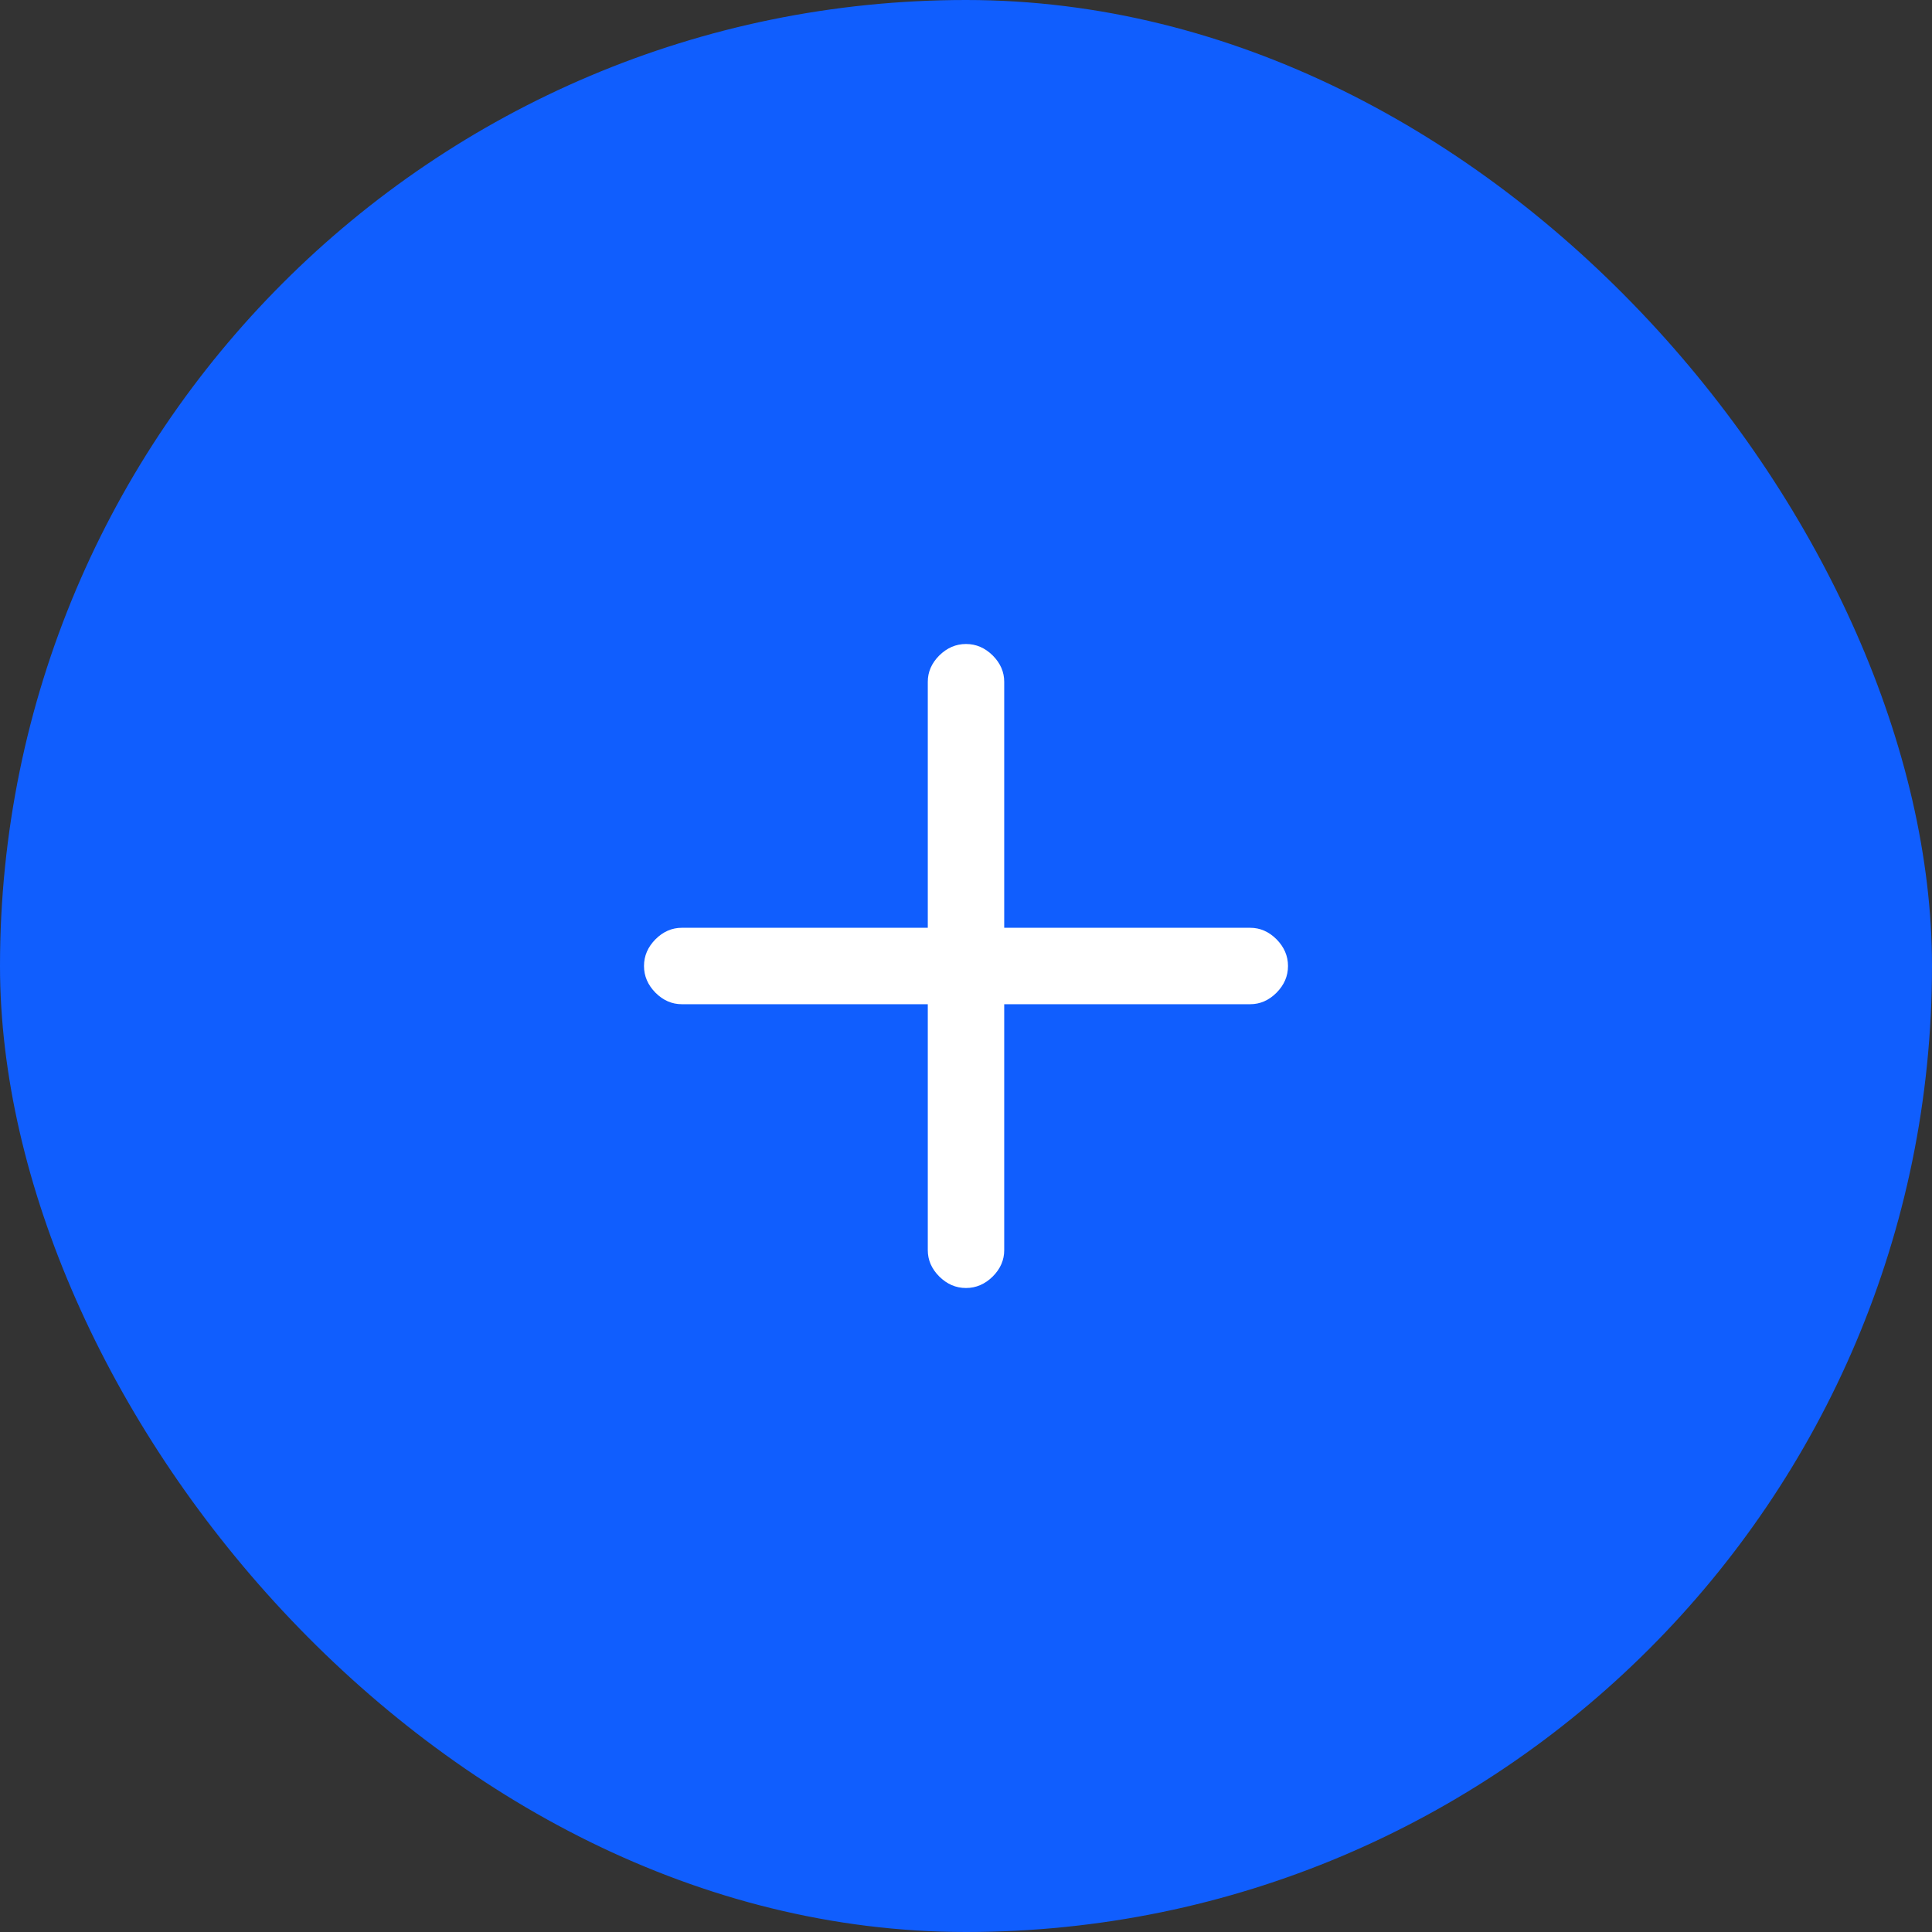<svg width="18" height="18" viewBox="0 0 18 18" fill="none" xmlns="http://www.w3.org/2000/svg">
<rect x="0" y="0" width="18" height="18" fill="#333333" stroke="none"/>
<rect width="18" height="18" rx="9" fill="#105EFE"/>
<path d="M9 12C8.905 12 8.823 11.964 8.751 11.893C8.68 11.822 8.644 11.74 8.644 11.648V9.356H6.352C6.26 9.356 6.178 9.32 6.107 9.249C6.036 9.177 6 9.094 6 9C6 8.905 6.036 8.823 6.107 8.751C6.178 8.68 6.26 8.644 6.352 8.644H8.644V6.352C8.644 6.26 8.68 6.178 8.751 6.107C8.823 6.036 8.906 6 9 6C9.095 6 9.177 6.036 9.249 6.107C9.32 6.178 9.356 6.26 9.356 6.352V8.644H11.648C11.74 8.644 11.822 8.68 11.893 8.751C11.964 8.823 12 8.906 12 9C12 9.095 11.964 9.177 11.893 9.249C11.822 9.32 11.74 9.356 11.648 9.356H9.356V11.648C9.356 11.74 9.32 11.822 9.249 11.893C9.177 11.964 9.094 12 9 12Z" fill="white"/>
</svg>
